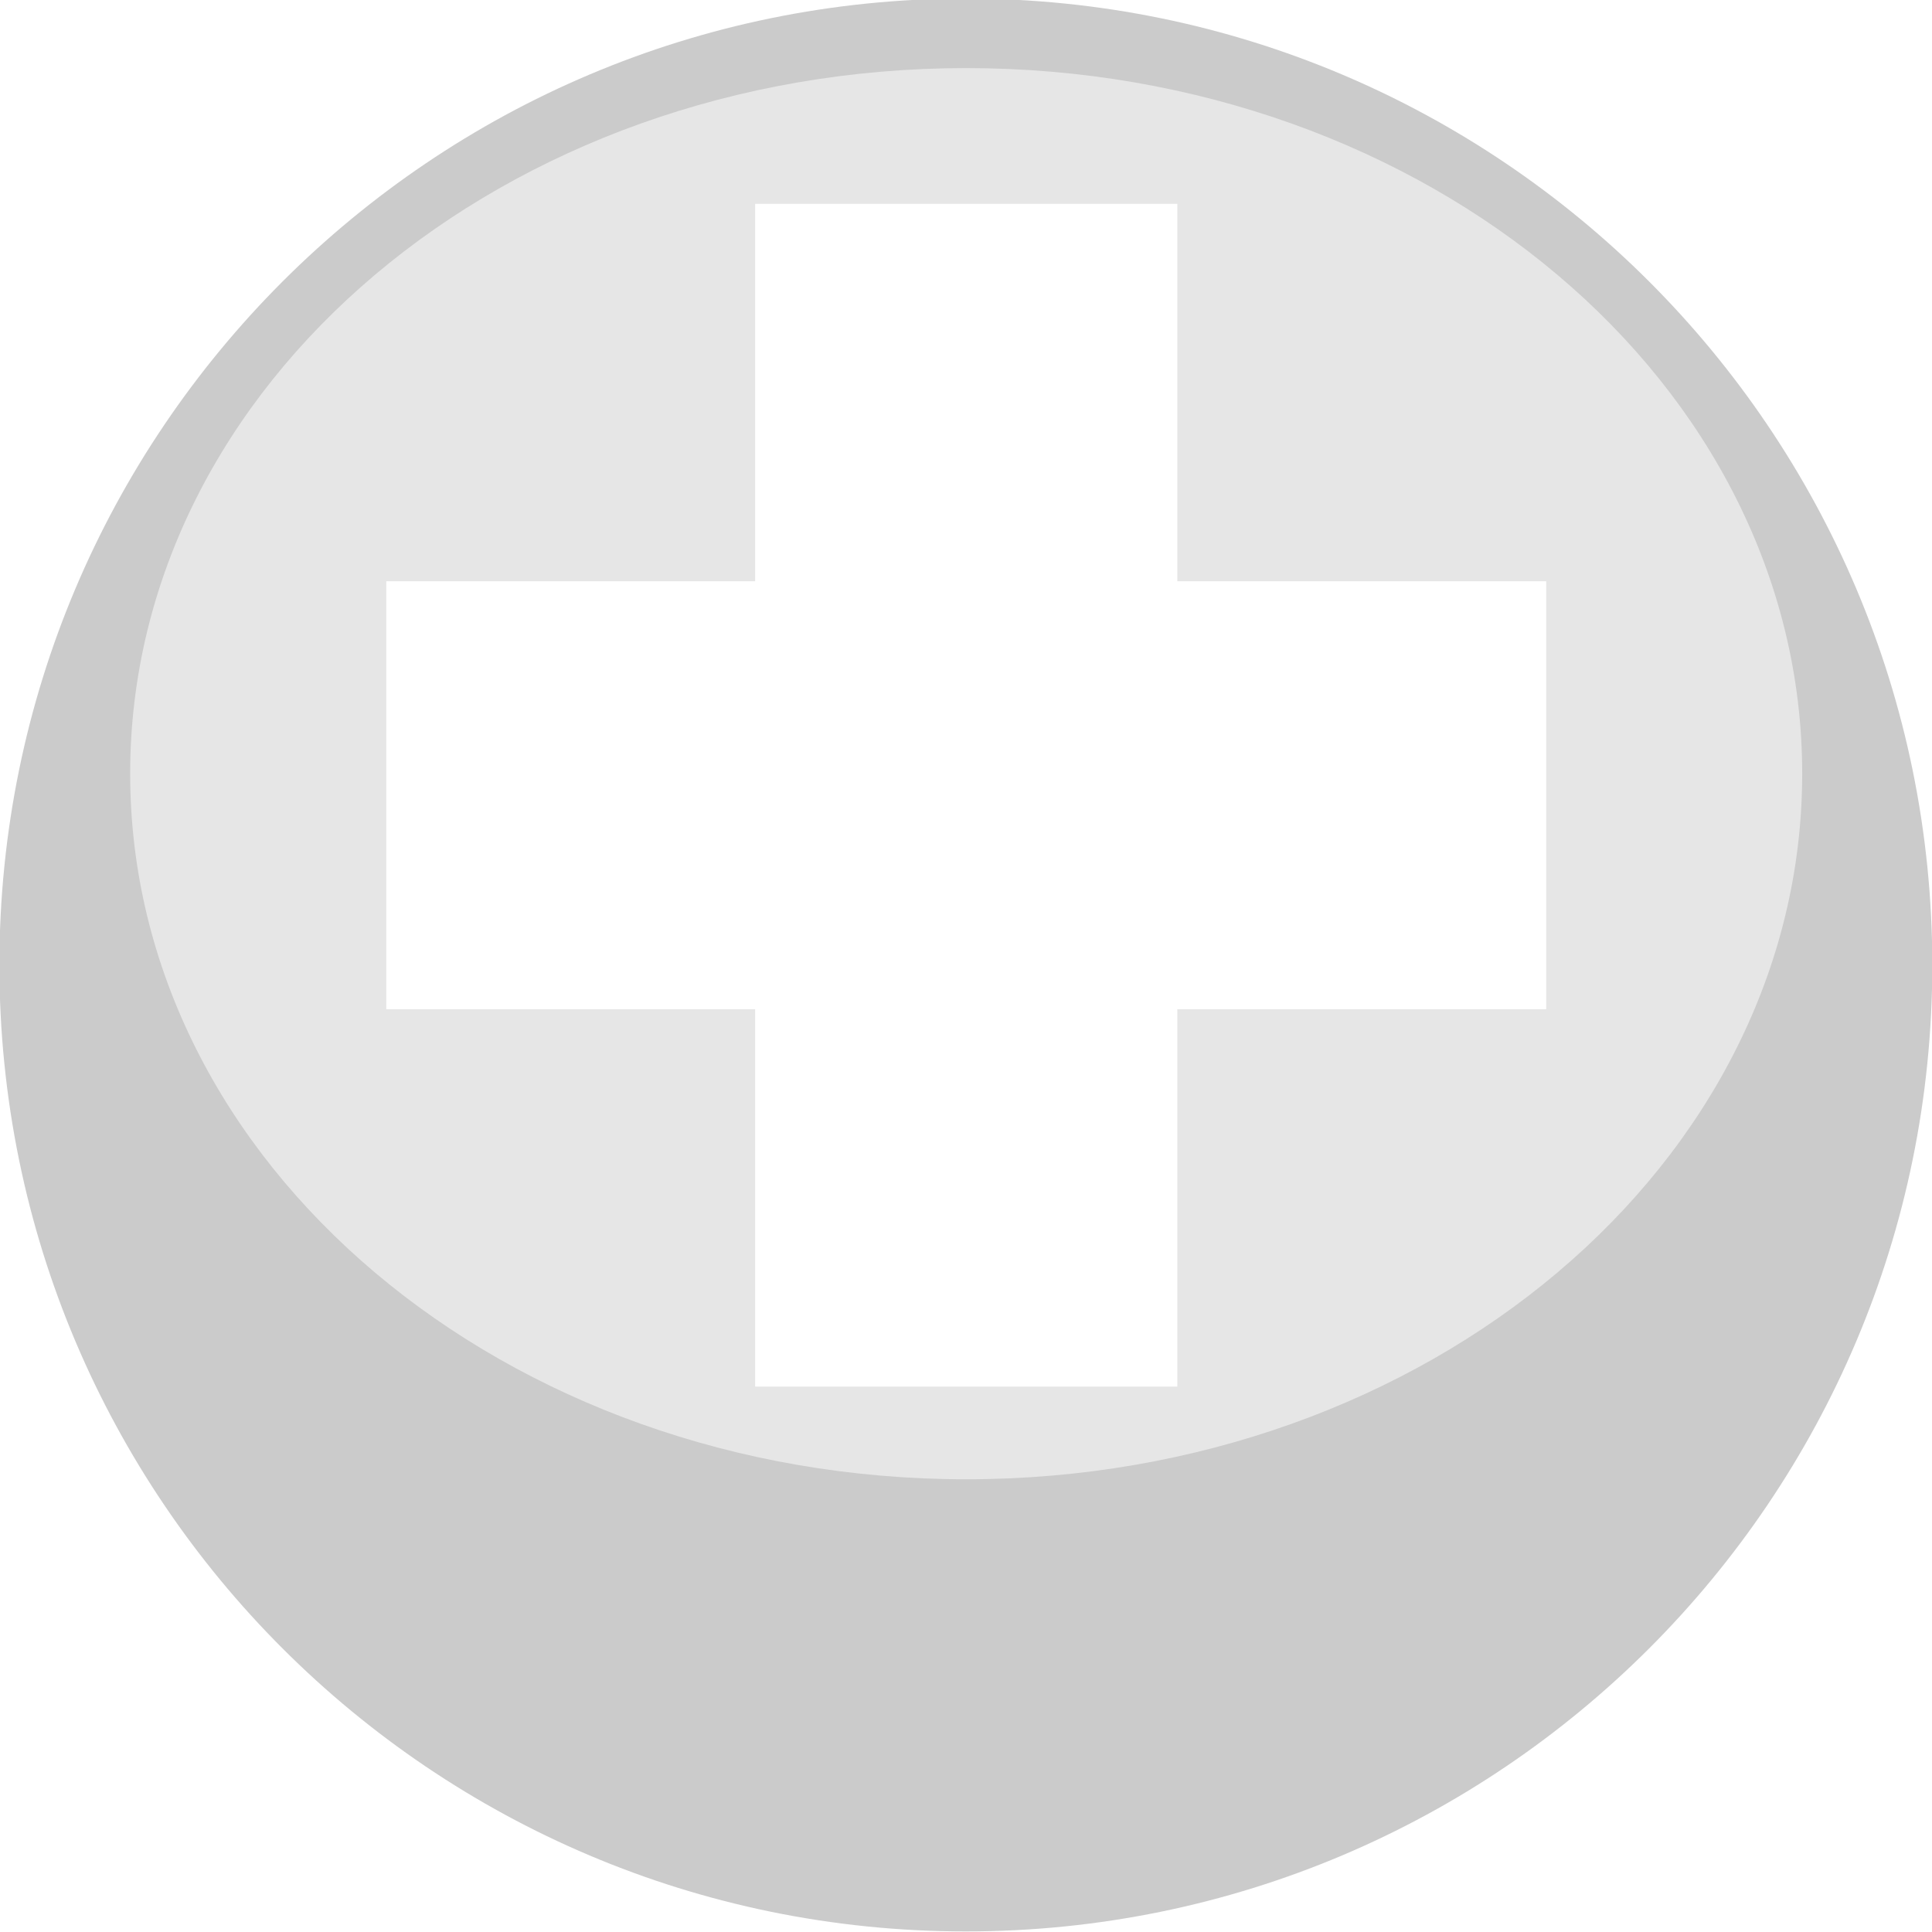<?xml version="1.0" encoding="UTF-8" standalone="no"?>
<!-- Created with Inkscape (http://www.inkscape.org/) -->

<svg
   xmlns:dc="http://purl.org/dc/elements/1.1/"
   xmlns:cc="http://creativecommons.org/ns#"
   xmlns:rdf="http://www.w3.org/1999/02/22-rdf-syntax-ns#"
   xmlns:svg="http://www.w3.org/2000/svg"
   xmlns="http://www.w3.org/2000/svg"
   xmlns:xlink="http://www.w3.org/1999/xlink"
   xmlns:sodipodi="http://sodipodi.sourceforge.net/DTD/sodipodi-0.dtd"
   xmlns:inkscape="http://www.inkscape.org/namespaces/inkscape"
   width="34"
   height="34"
   id="svg2"
   version="1.1"
   inkscape:version="0.48.4 r9939"
   sodipodi:docname="SOMA-ONCLICK.svg">
  <defs
     id="defs4">
    <linearGradient
       id="linearGradient3873">
      <stop
         style="stop-color:#000054;stop-opacity:0.051;"
         offset="0"
         id="stop3875" />
      <stop
         style="stop-color:#00004a;stop-opacity:1;"
         offset="1"
         id="stop3877" />
    </linearGradient>
    <radialGradient
       inkscape:collect="always"
       xlink:href="#linearGradient3873-4"
       id="radialGradient3879-1"
       cx="-11.869"
       cy="-87.471"
       fx="-11.869"
       fy="-87.471"
       r="37.628"
       gradientUnits="userSpaceOnUse" />
    <linearGradient
       id="linearGradient3873-4">
      <stop
         style="stop-color:#0000ff;stop-opacity:0;"
         offset="0"
         id="stop3875-5" />
      <stop
         style="stop-color:#00004a;stop-opacity:1;"
         offset="1"
         id="stop3877-9" />
    </linearGradient>
    <filter
       id="filter4100"
       inkscape:label="Darken edges"
       inkscape:menu="Shadows and Glows"
       inkscape:menu-tooltip="Darken the edges with an inner blur"
       color-interpolation-filters="sRGB">
      <feGaussianBlur
         id="feGaussianBlur4102"
         result="result6"
         stdDeviation="1.5" />
      <feComposite
         id="feComposite4104"
         in2="result6"
         operator="atop"
         in="SourceGraphic"
         result="result8" />
      <feComposite
         id="feComposite4106"
         in2="SourceAlpha"
         in="result8"
         operator="atop"
         result="result9" />
    </filter>
  </defs>
  <sodipodi:namedview
     id="base"
     pagecolor="#ffffff"
     bordercolor="#666666"
     borderopacity="1.0"
     inkscape:pageopacity="0.0"
     inkscape:pageshadow="2"
     inkscape:zoom="11.2"
     inkscape:cx="-2.9246946"
     inkscape:cy="21.586896"
     inkscape:document-units="px"
     inkscape:current-layer="layer1"
     showgrid="false"
     inkscape:window-width="1375"
     inkscape:window-height="876"
     inkscape:window-x="65"
     inkscape:window-y="24"
     inkscape:window-maximized="1" />
  <g
     inkscape:label="Camada 1"
     inkscape:groupmode="layer"
     id="layer1"
     transform="translate(0,-1018.362)">
    <path
       sodipodi:type="arc"
       style="fill:#000000;fill-opacity:0.207"
       id="path3103"
       sodipodi:cx="-11.869292"
       sodipodi:cy="-87.47084"
       sodipodi:rx="37.628181"
       sodipodi:ry="37.628181"
       d="m 25.759,-87.471 c 0,20.781 -16.847,37.628 -37.628,37.628 -20.781,0 -37.628,-16.847 -37.628,-37.628 0,-20.781 16.847,-37.628 37.628,-37.628 20.781,0 37.628,16.847 37.628,37.628 z"
       transform="matrix(0.452,0,0,0.452,22.362,1074.881)" />
    <path
       sodipodi:type="arc"
       style="fill:#ffffff;fill-opacity:0.518"
       id="path3103-1"
       sodipodi:cx="-11.869292"
       sodipodi:cy="-87.47084"
       sodipodi:rx="37.628181"
       sodipodi:ry="37.628181"
       d="m 25.759,-87.471 c 0,20.781 -16.847,37.628 -37.628,37.628 -20.781,0 -37.628,-16.847 -37.628,-37.628 0,-20.781 16.847,-37.628 37.628,-37.628 20.781,0 37.628,16.847 37.628,37.628 z"
       transform="matrix(0.391,0,0,0.33,21.644,1060.843)" />
    <path
       style="fill:#ffffff;fill-opacity:1;filter:url(#filter4100)"
       d="m 13.549,1021.368 0,5.904 -5.875,0 0,6.694 5.875,0 0,5.904 6.723,0 0,-5.904 5.875,0 0,-6.694 -5.875,0 0,-5.904 -6.723,0 z"
       id="rect3917"
       inkscape:connector-curvature="0"
       transform="matrix(1.105,0,0,1.125,-1.682,-127.09)" />
  </g>
</svg>
